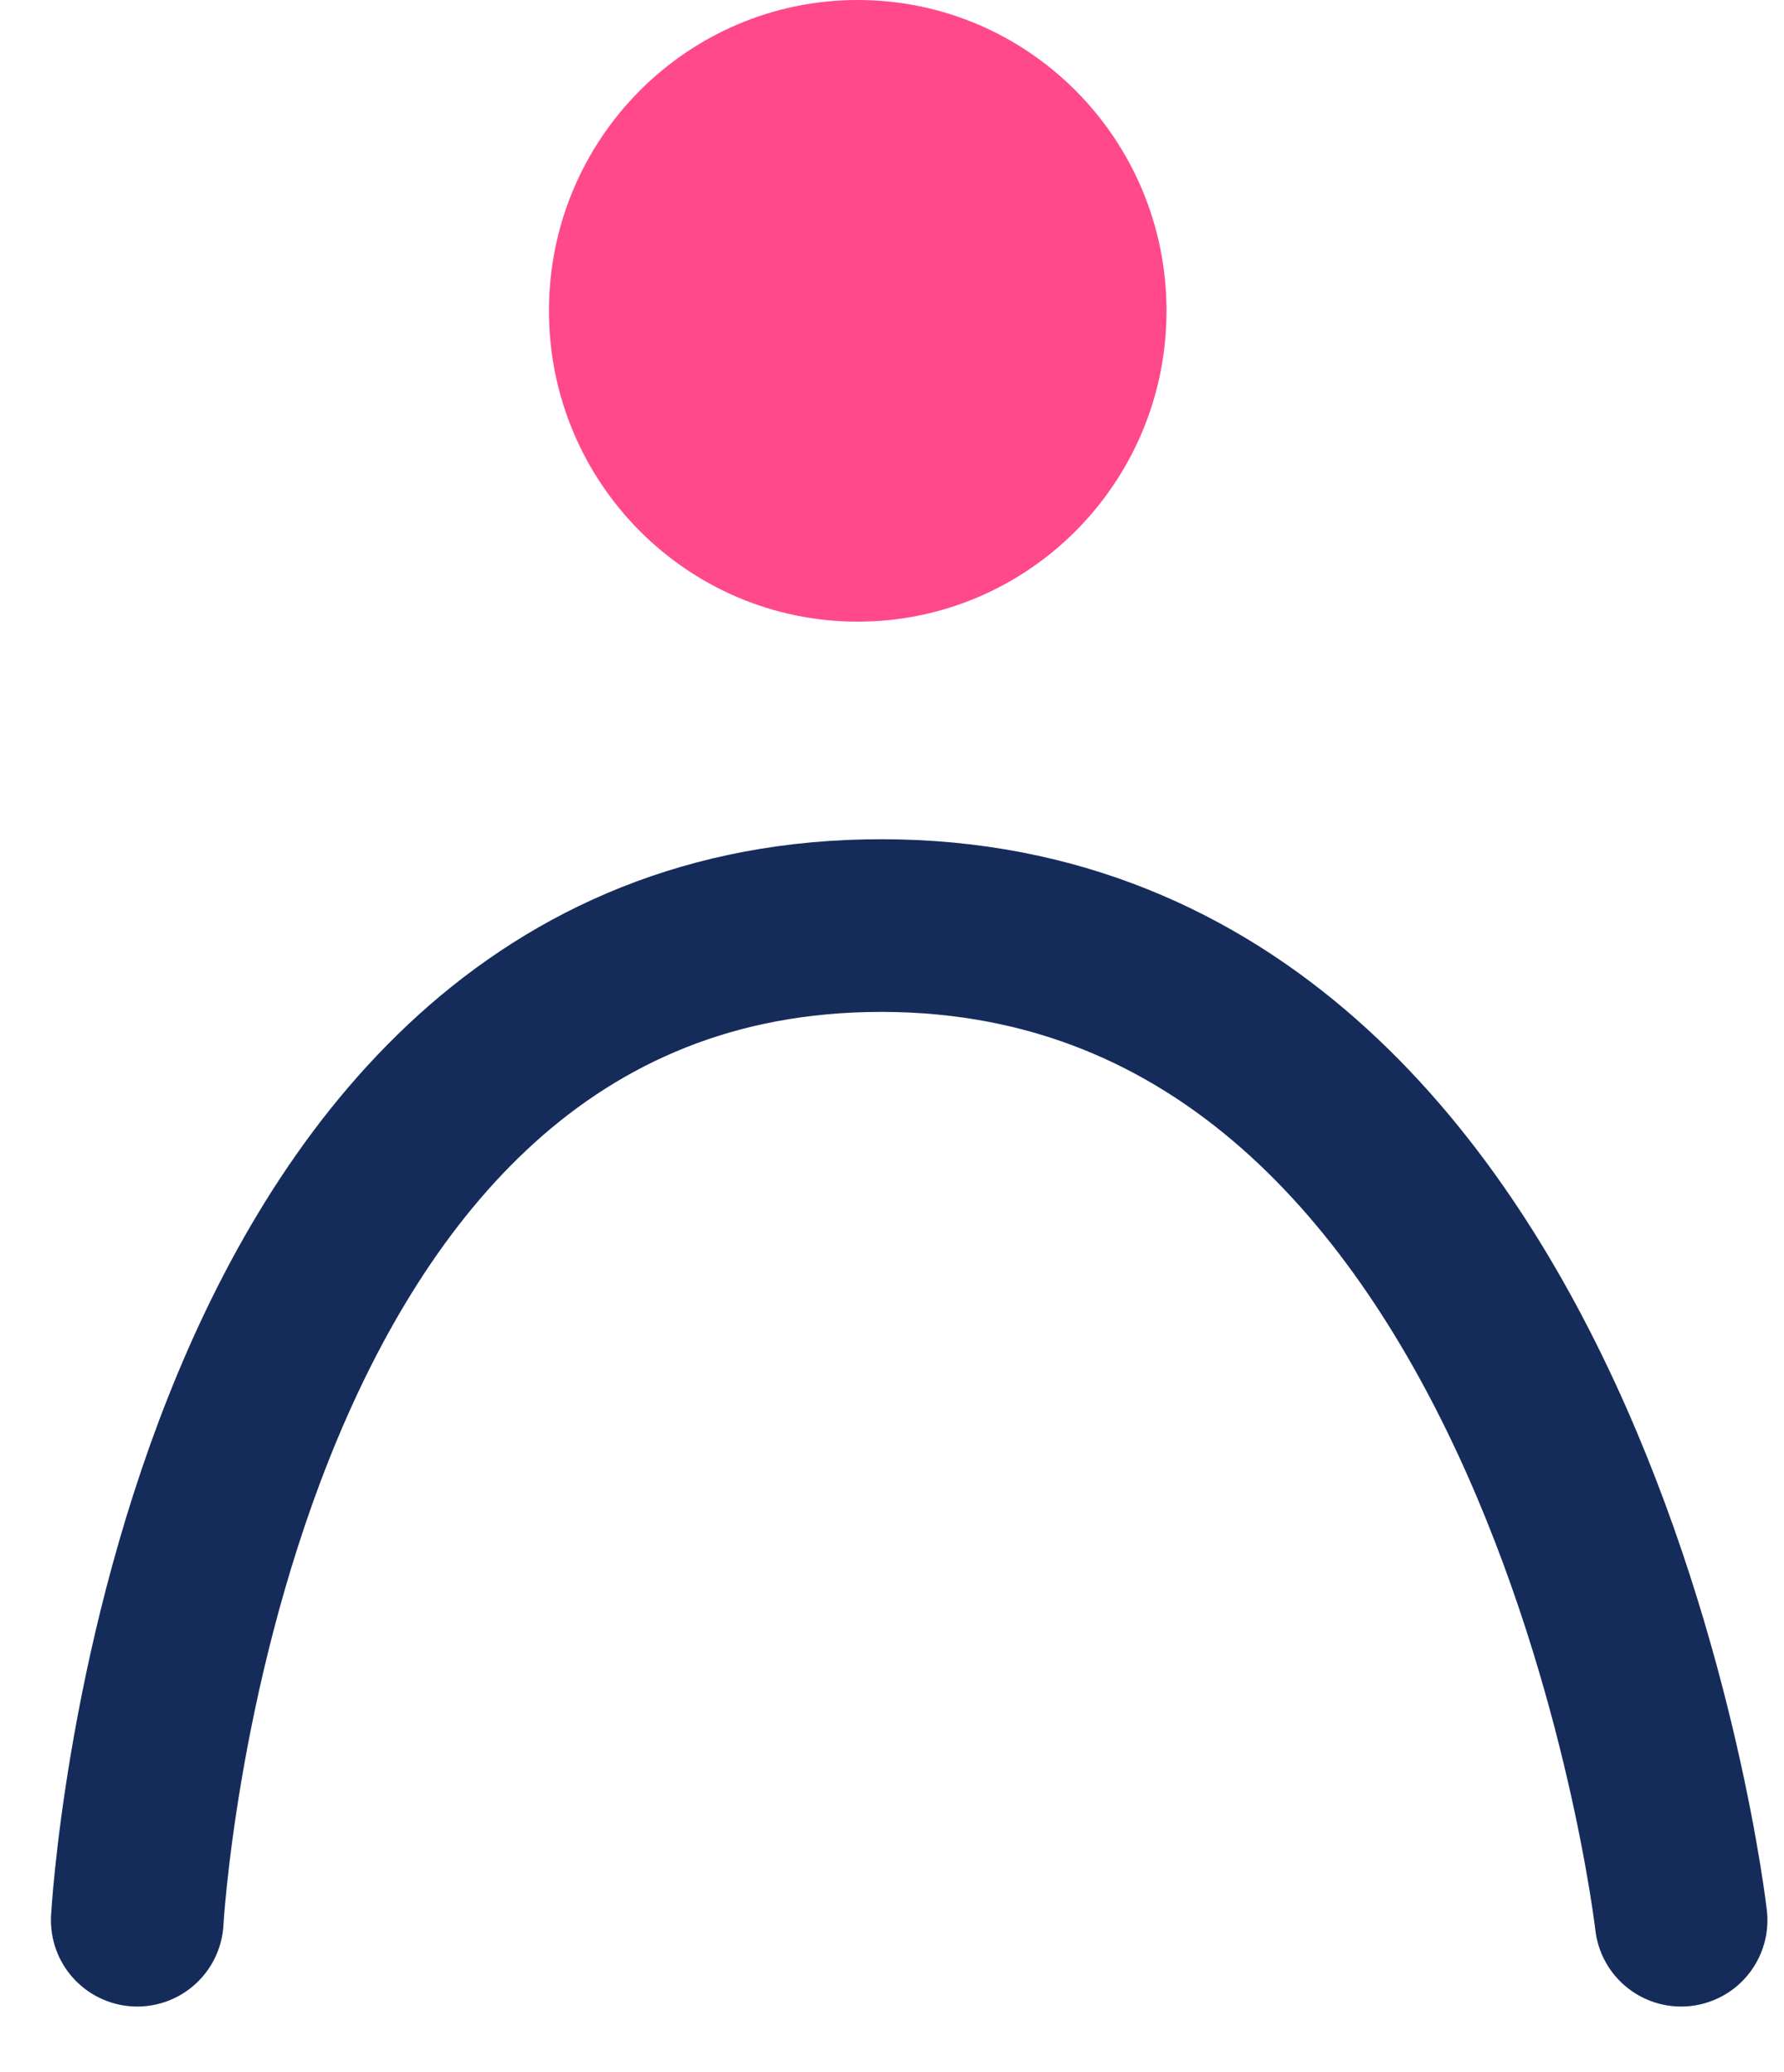 <svg width="31" height="36" viewBox="0 0 31 36" fill="none" xmlns="http://www.w3.org/2000/svg">
<path d="M14.904 10.8C17.868 10.8 20.27 8.382 20.27 5.4C20.27 2.418 17.868 0 14.904 0C11.941 0 9.539 2.418 9.539 5.4C9.539 8.382 11.941 10.8 14.904 10.8Z" fill="#FF498B"/>
<path d="M2.385 33.36C2.385 33.36 3.321 16.334 15.047 16.083C27.207 15.822 29.212 33.36 29.212 33.36" stroke="#152C5B" stroke-width="3" stroke-linecap="round"/>
</svg>
